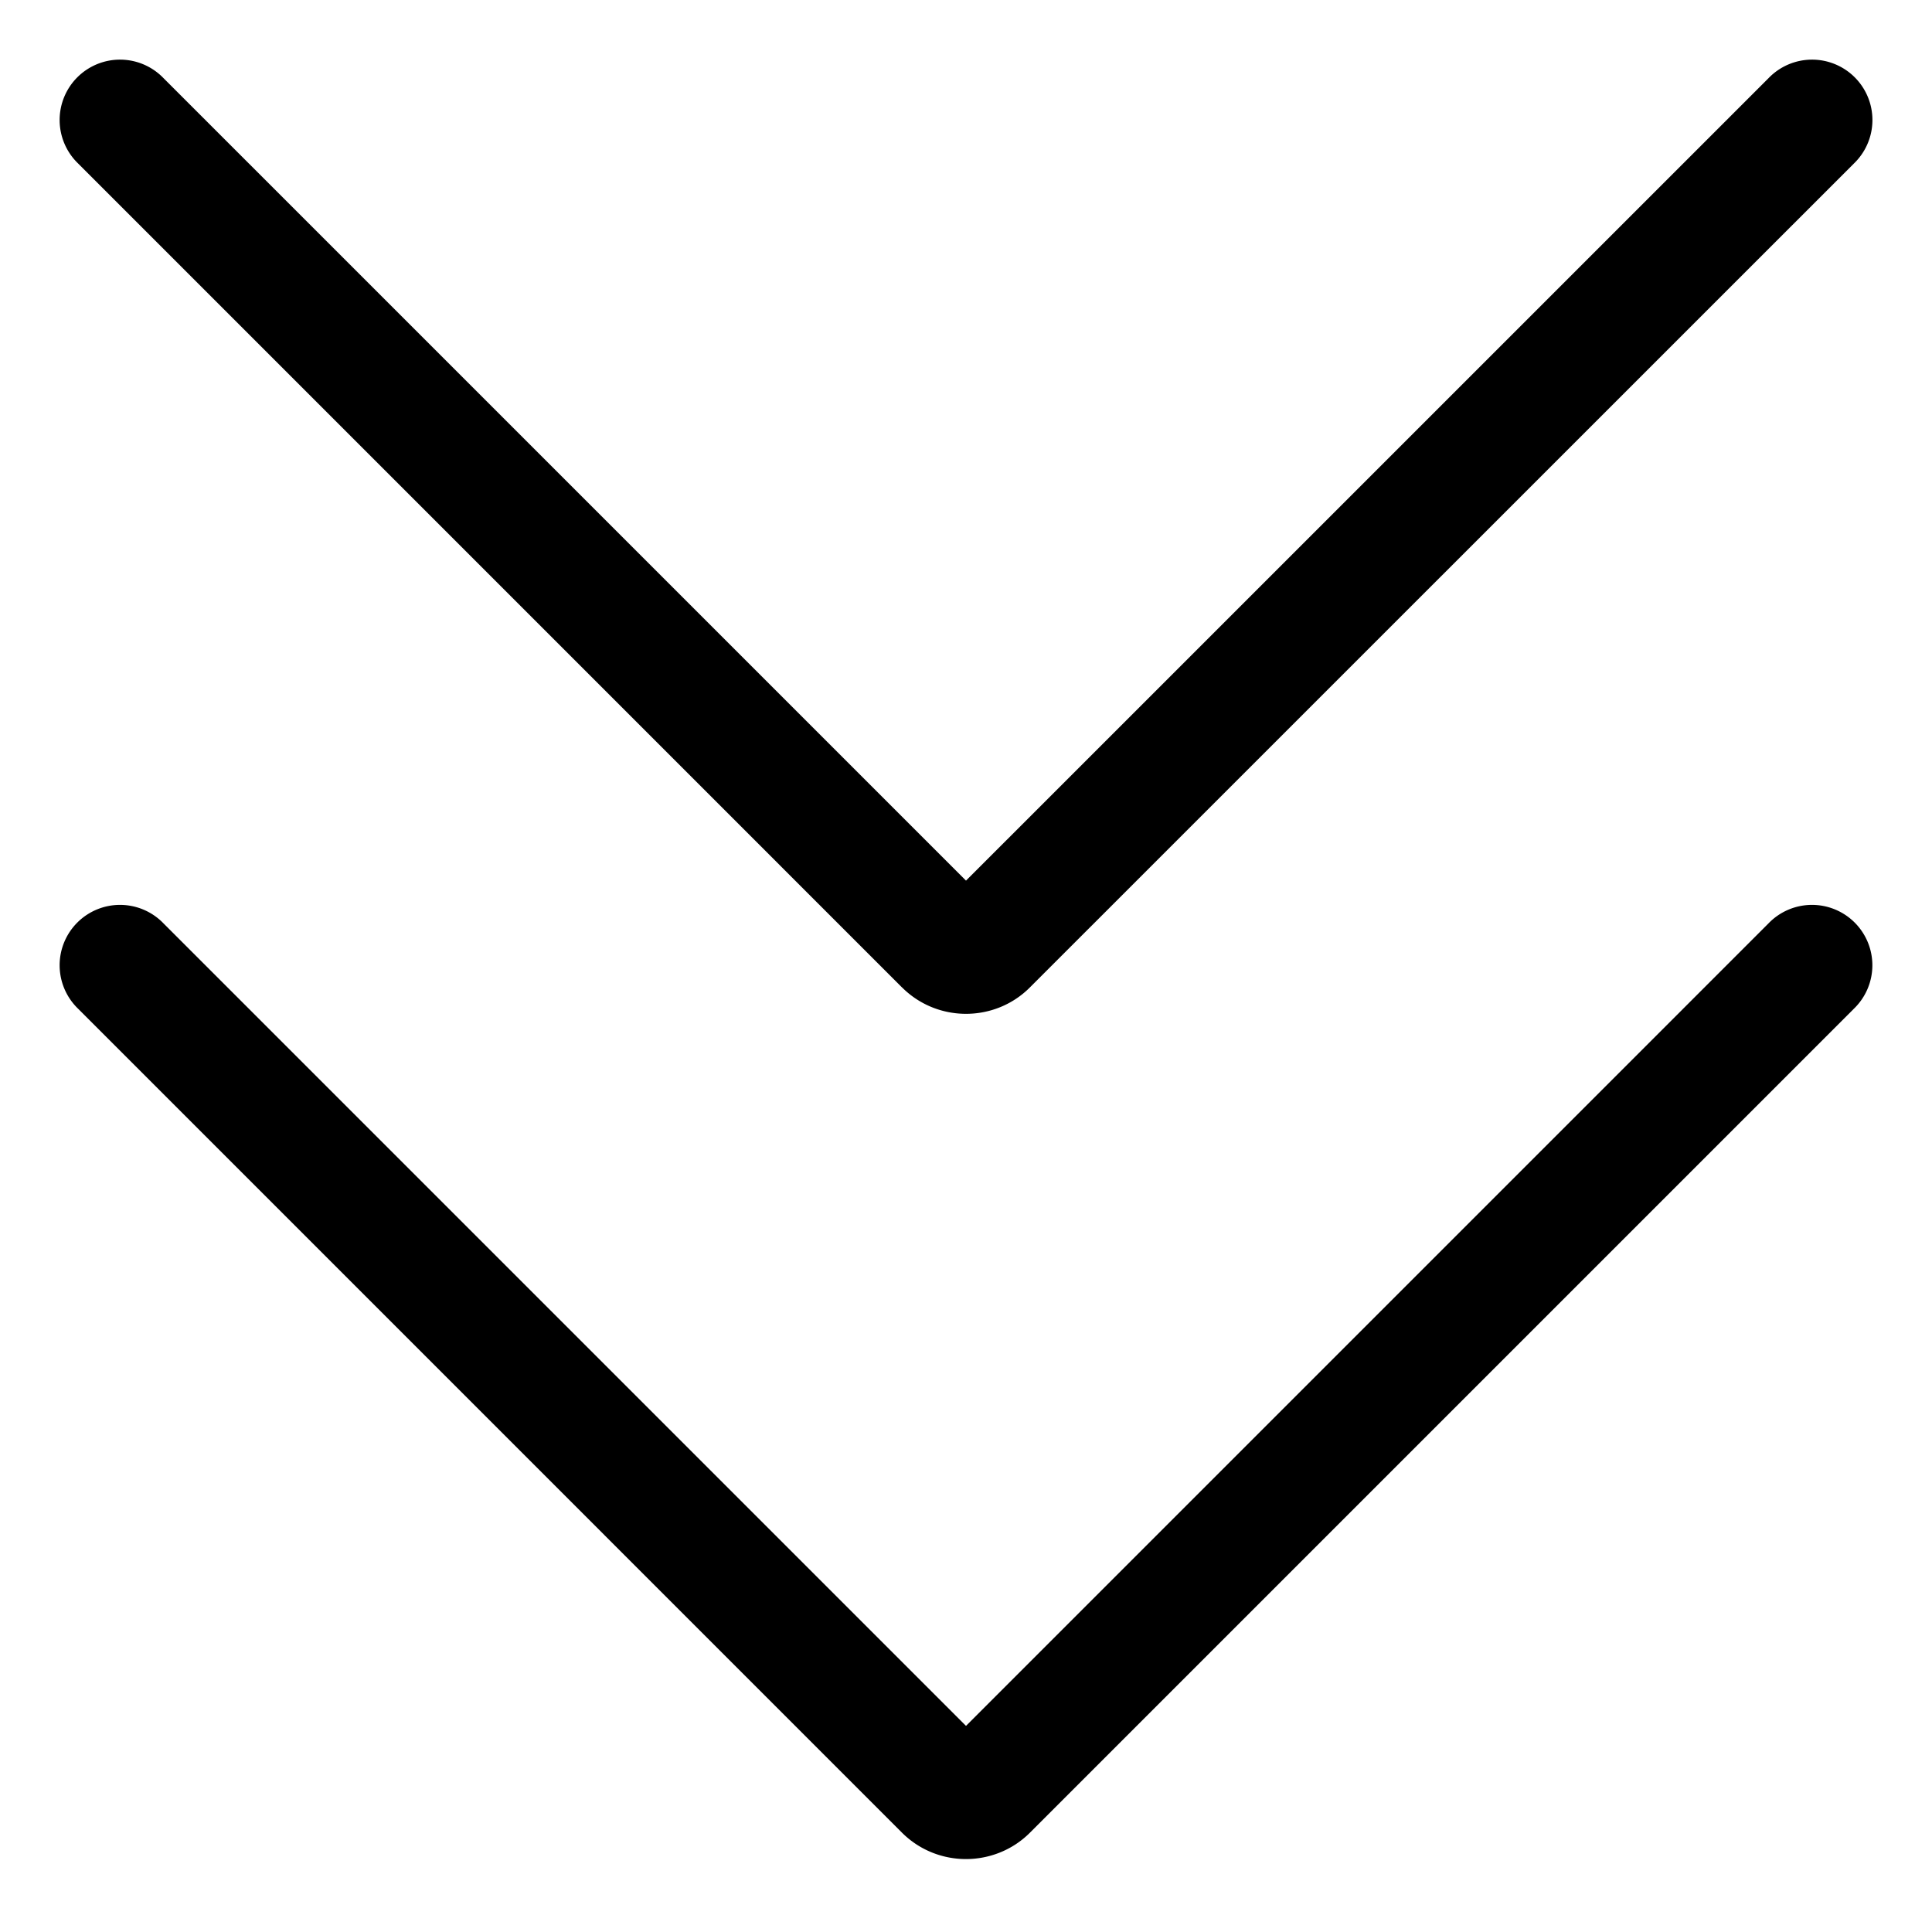 <svg xmlns="http://www.w3.org/2000/svg" viewBox="0 0 32 32">
  <path d="M29.293 15.293 16 28.586 2.707 15.293a1 1 0 1 0-1.414 1.414l13.646 13.647c.292.292.677.438 1.06.438s.77-.146 1.061-.438l13.647-13.647a1 1 0 1 0-1.414-1.414Z"/>
  <path d="M14.94 16.354c.292.292.676.438 1.06.438s.769-.146 1.06-.439L30.708 2.707a1 1 0 1 0-1.414-1.414L16 14.586 2.707 1.293a1 1 0 1 0-1.414 1.414l13.646 13.647Z"/>
</svg>
